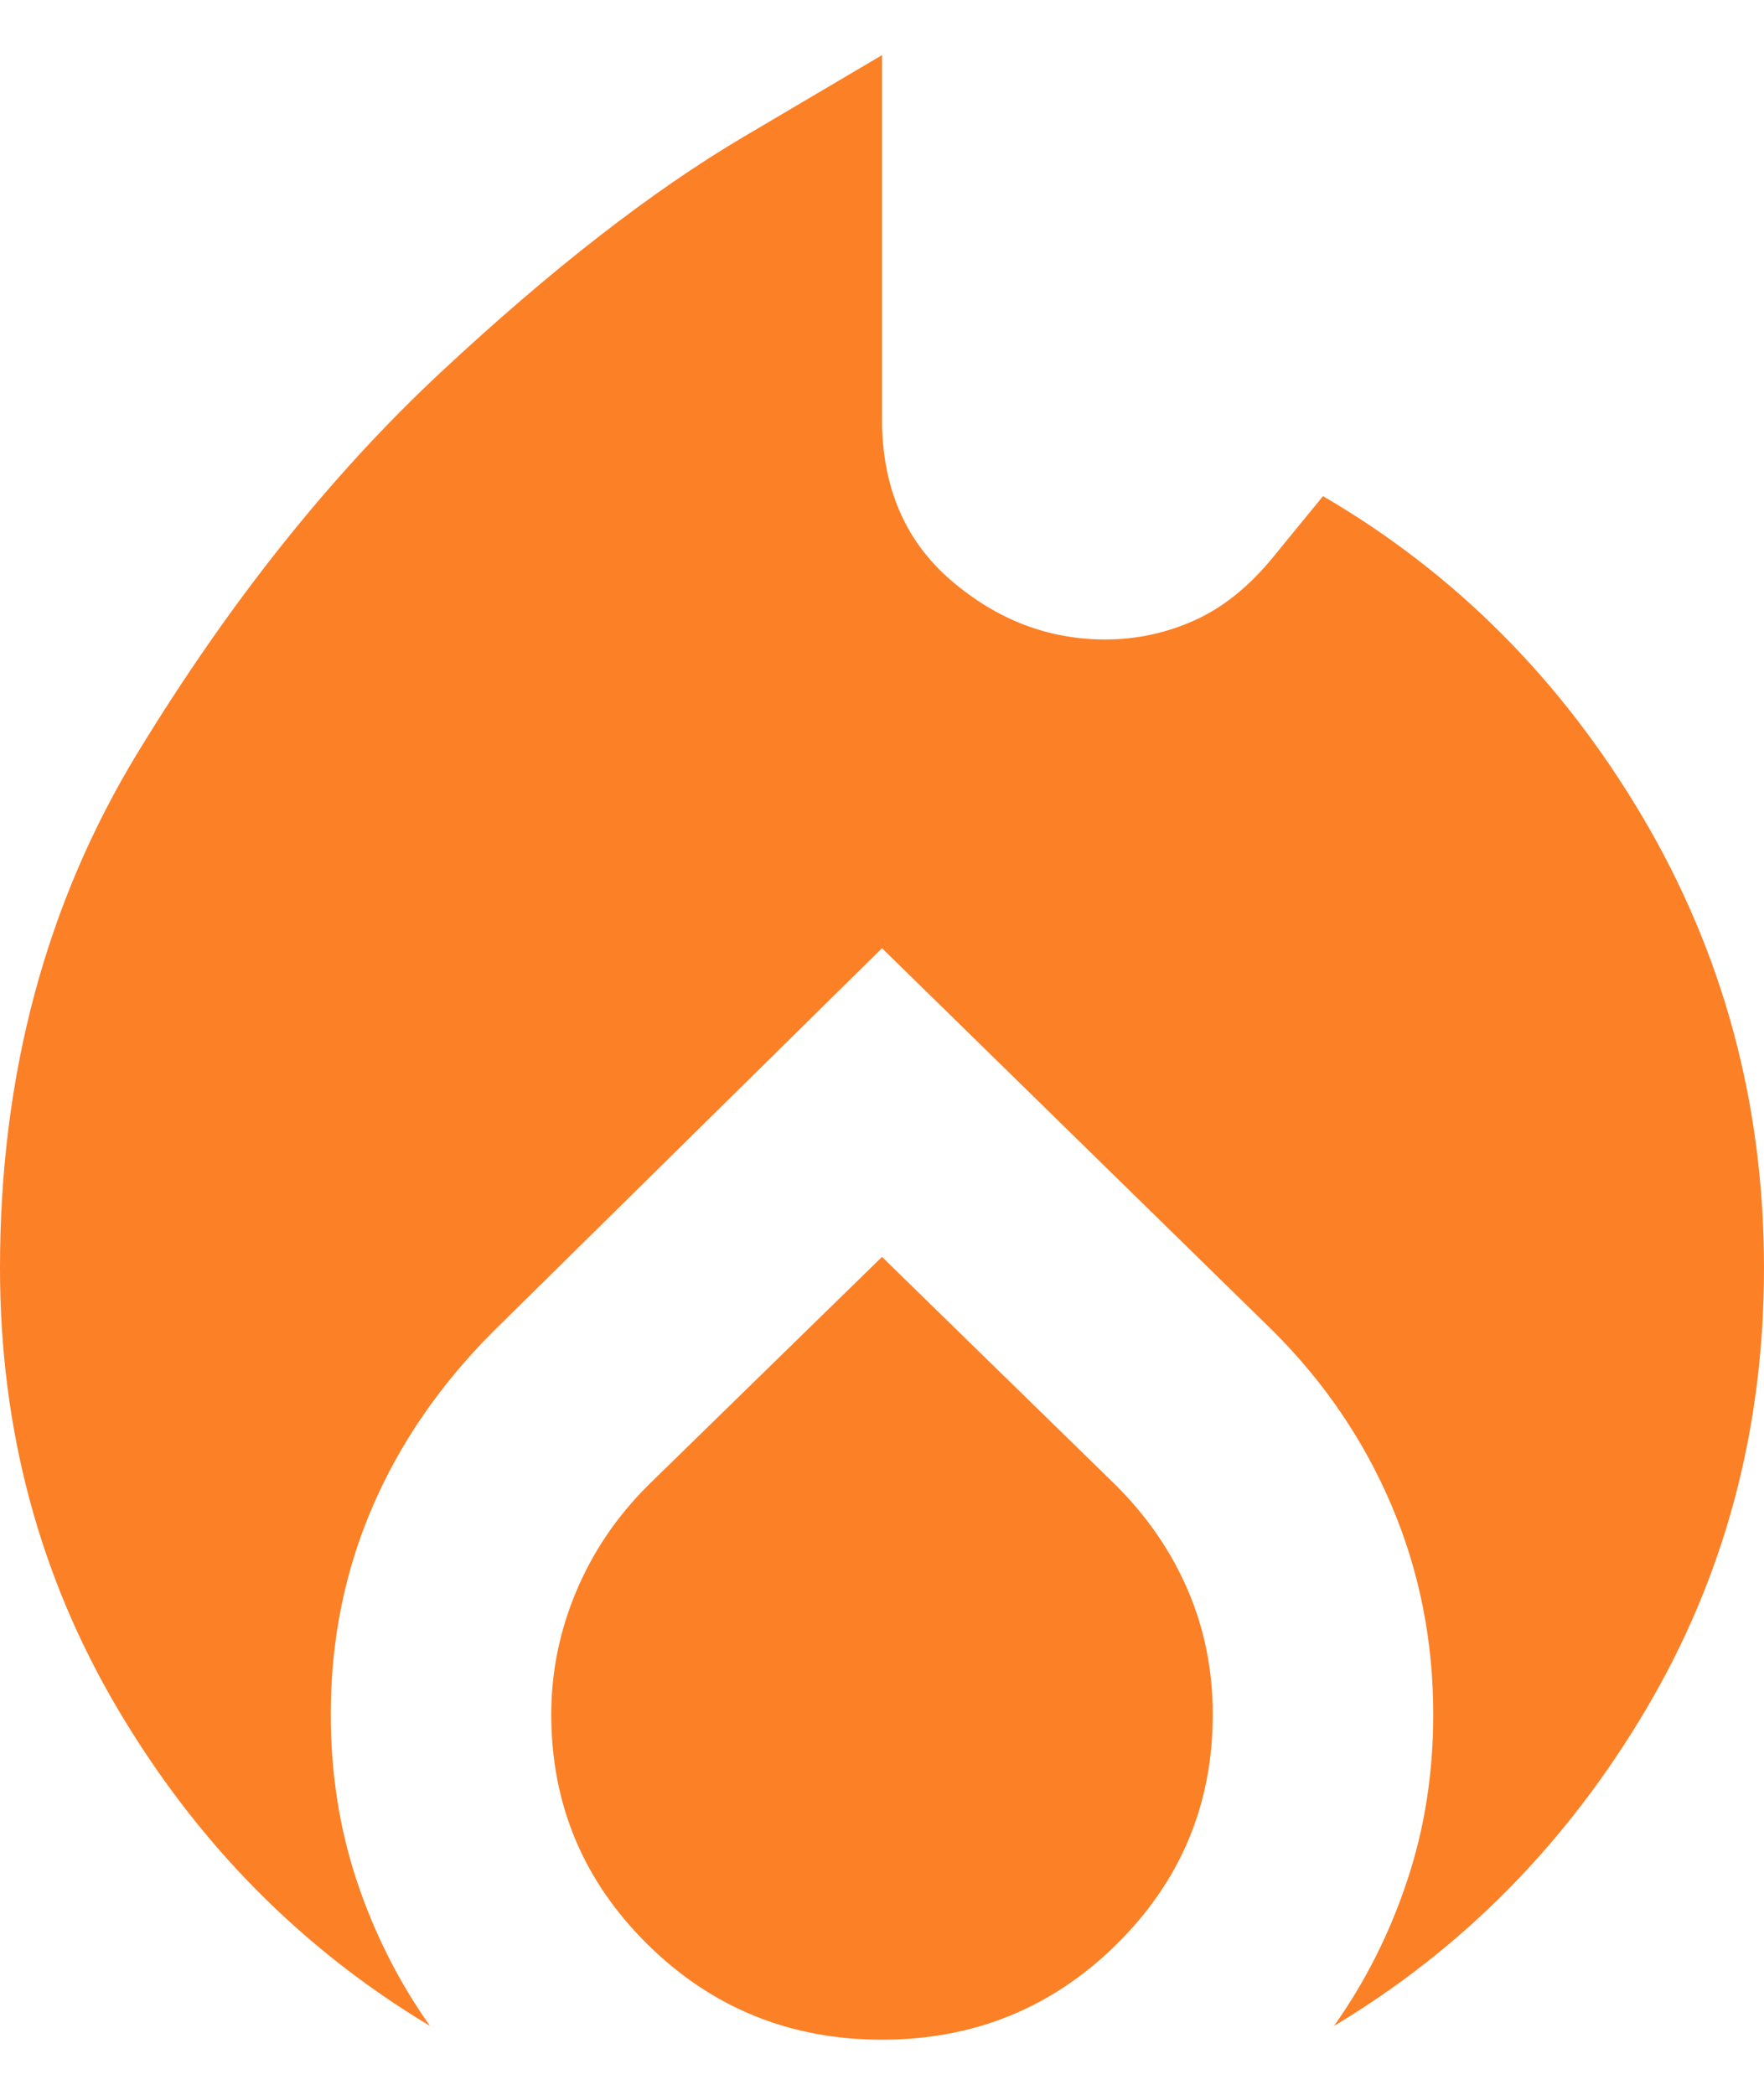 <svg width="16" height="19" viewBox="0 0 16 19" fill="none" xmlns="http://www.w3.org/2000/svg">
<path d="M0 11.5C0 9.75 0.417 8.192 1.25 6.825C2.083 5.458 3 4.308 4 3.375C5 2.442 5.917 1.729 6.75 1.238L8 0.5V3.8C8 4.417 8.208 4.904 8.625 5.263C9.042 5.621 9.508 5.8 10.025 5.8C10.308 5.8 10.579 5.742 10.838 5.625C11.096 5.508 11.333 5.317 11.55 5.05L12 4.5C13.2 5.2 14.167 6.171 14.9 7.412C15.633 8.654 16 10.017 16 11.5C16 12.967 15.642 14.304 14.925 15.512C14.208 16.721 13.267 17.675 12.1 18.375C12.383 17.975 12.604 17.538 12.762 17.062C12.921 16.587 13 16.083 13 15.55C13 14.883 12.875 14.254 12.625 13.662C12.375 13.071 12.017 12.542 11.55 12.075L8 8.6L4.475 12.075C3.992 12.558 3.625 13.092 3.375 13.675C3.125 14.258 3 14.883 3 15.55C3 16.083 3.079 16.587 3.237 17.062C3.396 17.538 3.617 17.975 3.9 18.375C2.733 17.675 1.792 16.721 1.075 15.512C0.358 14.304 0 12.967 0 11.5ZM8 11.4L10.125 13.475C10.408 13.758 10.625 14.075 10.775 14.425C10.925 14.775 11 15.15 11 15.55C11 16.367 10.708 17.062 10.125 17.637C9.542 18.212 8.833 18.5 8 18.5C7.167 18.5 6.458 18.212 5.875 17.637C5.292 17.062 5 16.367 5 15.55C5 15.167 5.075 14.796 5.225 14.438C5.375 14.079 5.592 13.758 5.875 13.475L8 11.4Z" fill="#FC8026"/>
</svg>
